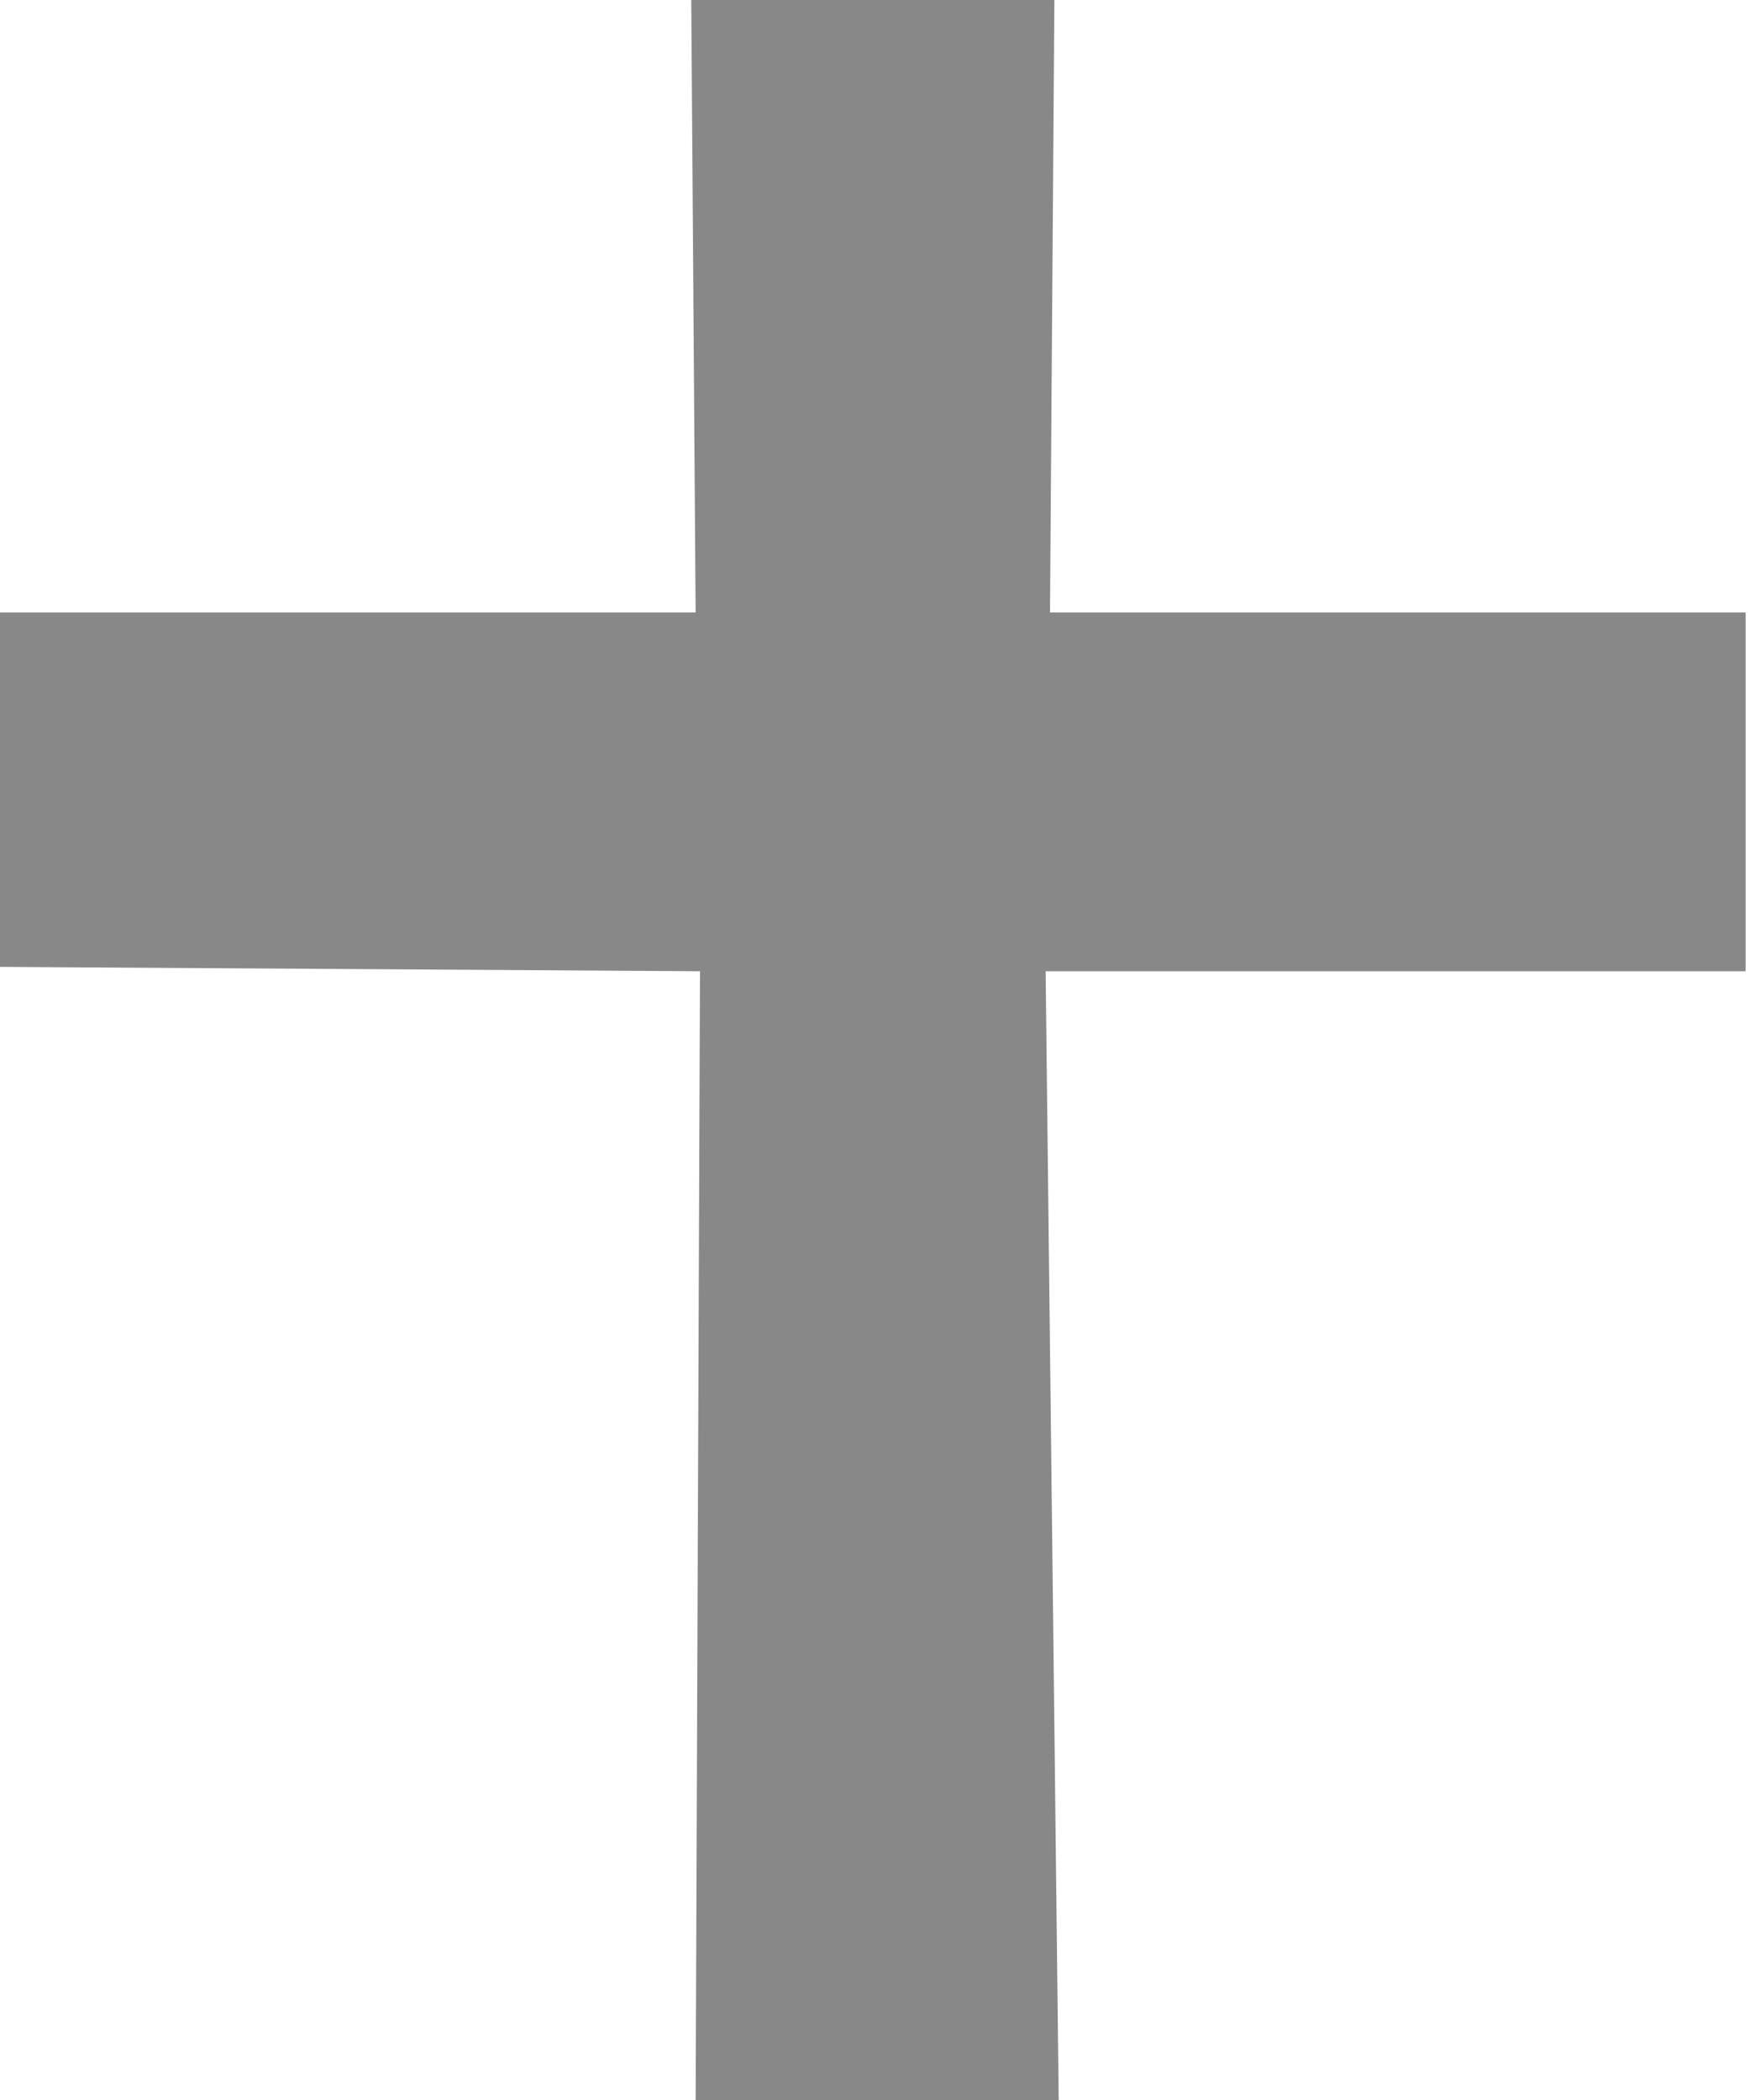 <svg xmlns:sketch="http://www.bohemiancoding.com/sketch/ns" xmlns="http://www.w3.org/2000/svg" viewBox="-367 283 40 48" enable-background="new -367 283 40 48"><title>icon-plans-easter-solid</title><desc>Created with Sketch.</desc><path sketch:type="MSShapeGroup" fill="#888" d="M-343 297l.1-14h-8.3l.1 14h-15.9v8.1l16 .1-.1 25.9h8.3l-.3-25.9h16v-8.2h-15.9z"/></svg>